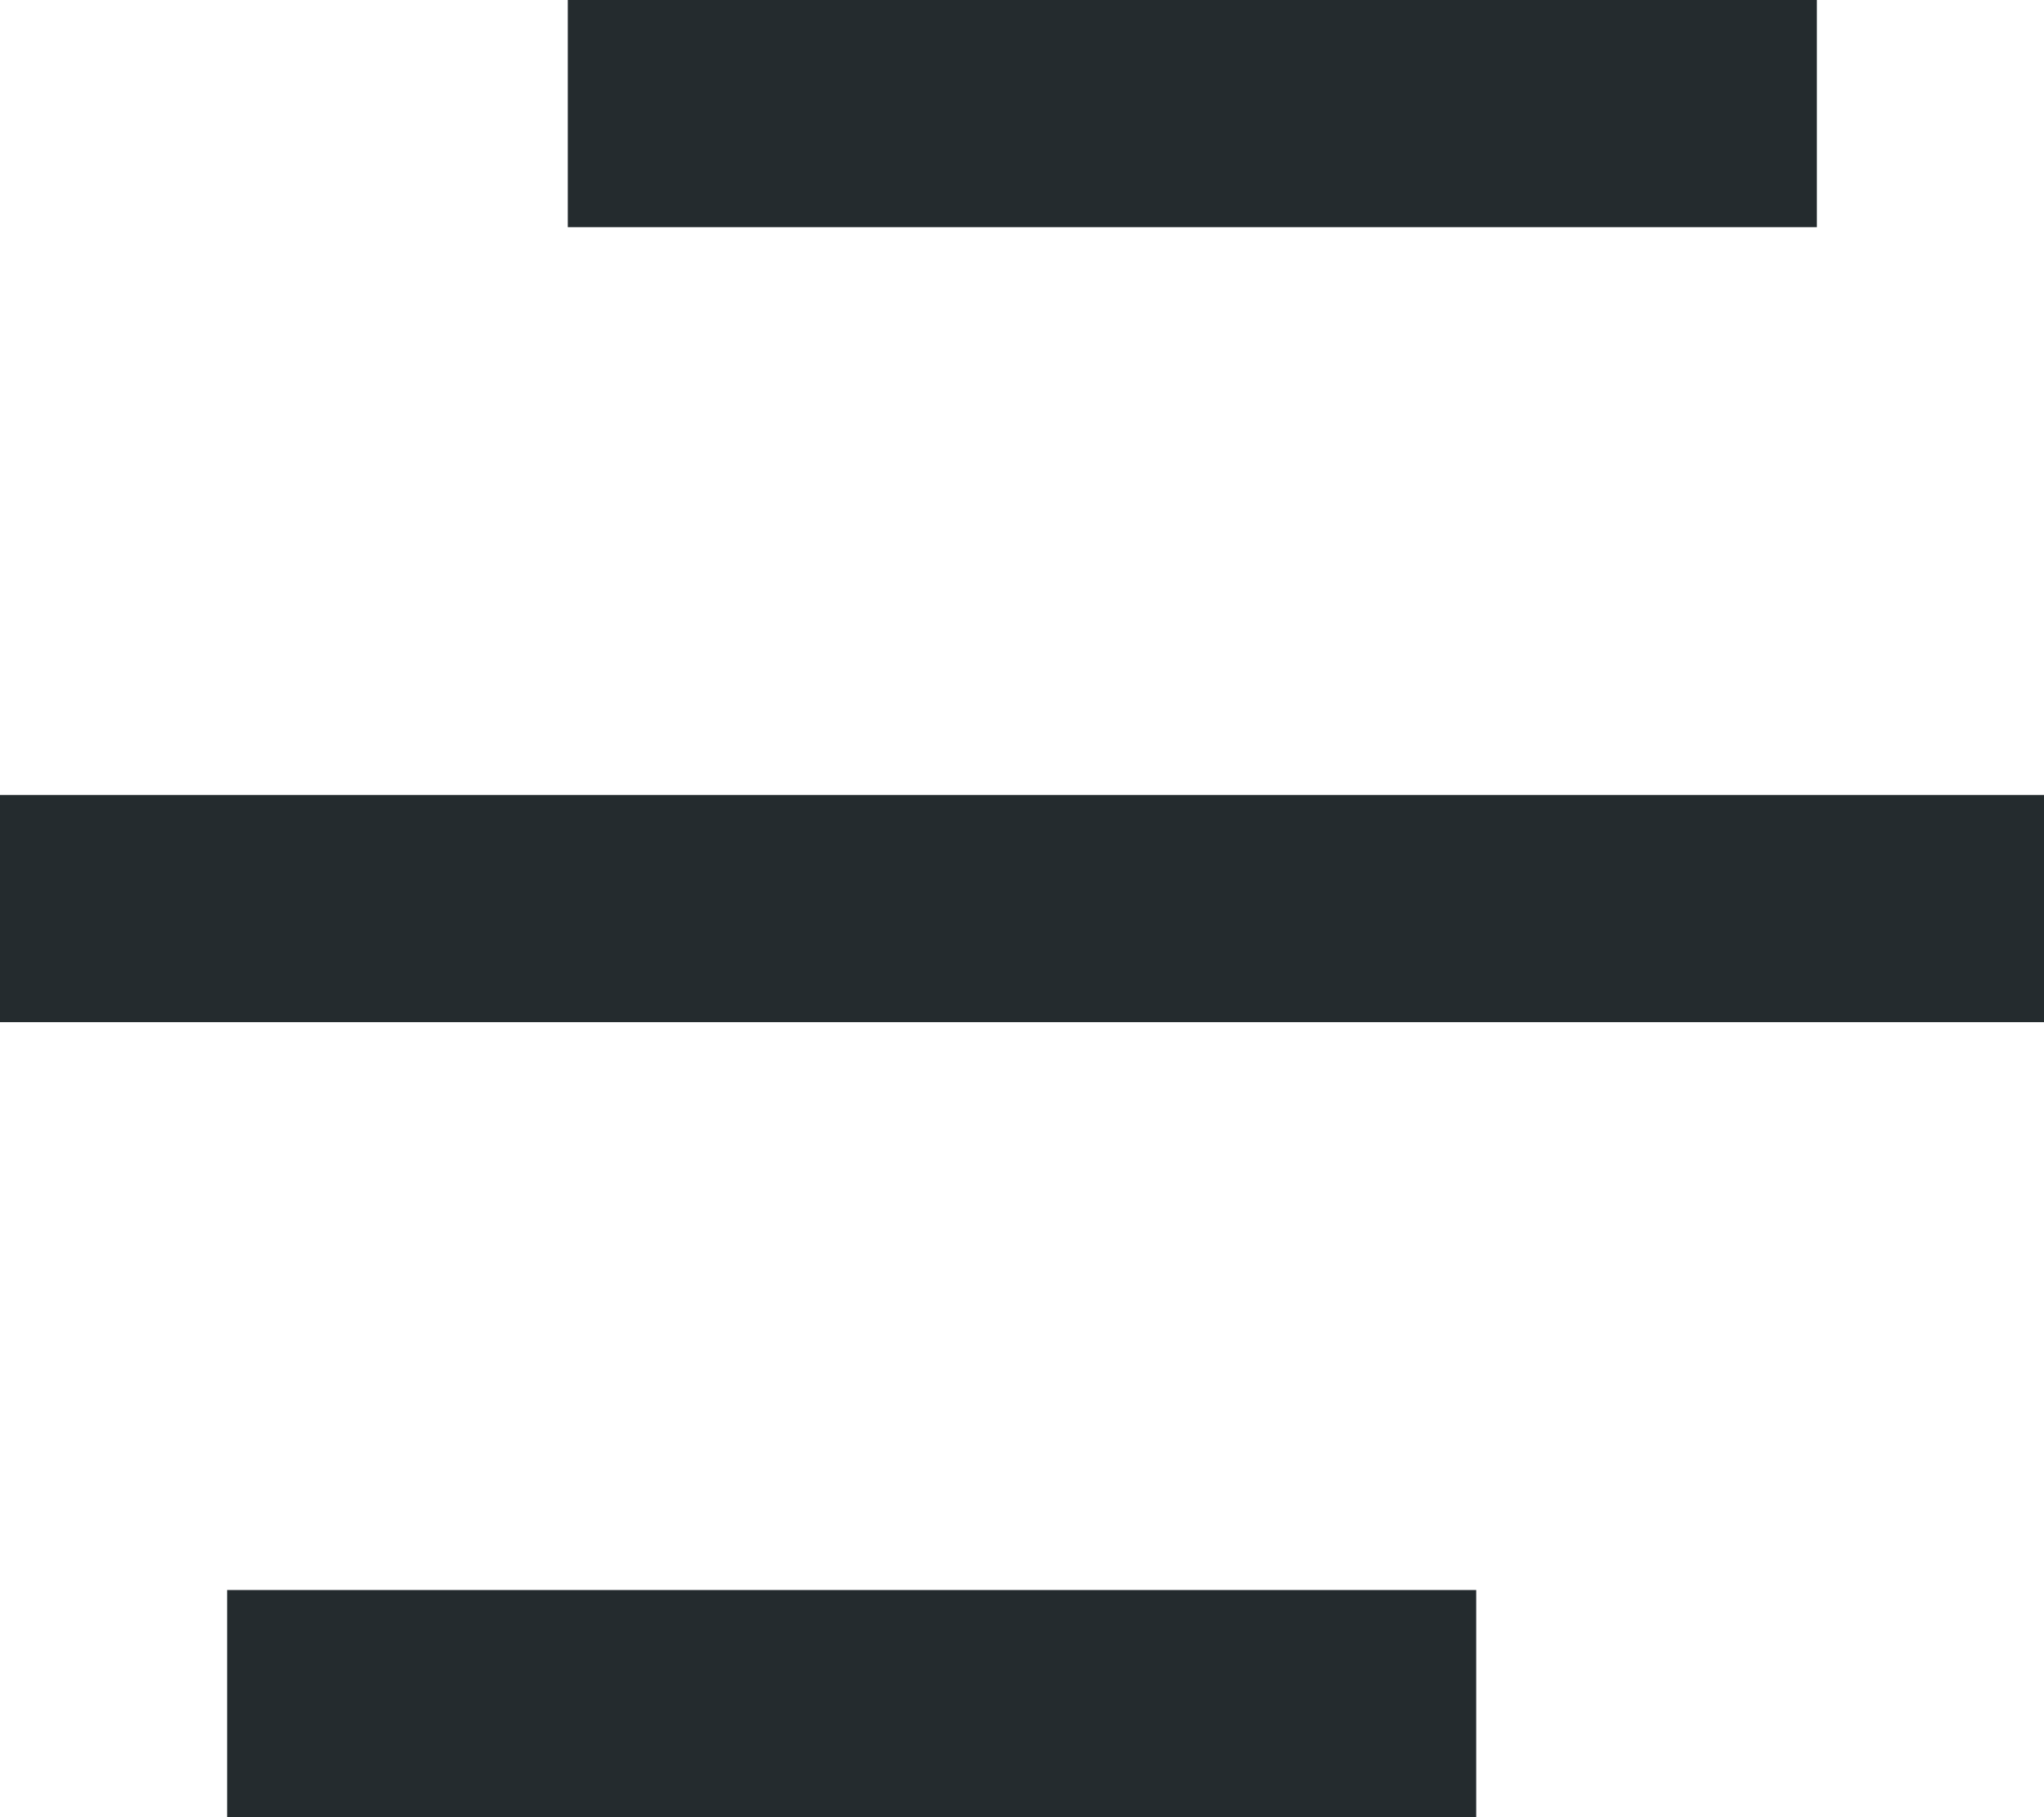 <svg width="18" height="16" viewBox="0 0 18 16" fill="none" xmlns="http://www.w3.org/2000/svg">
<path d="M12.5 14.5V15.5H2.5V14.5H12.5ZM17.5 7.5V8.5H0.5V7.5H17.5ZM15.5 0.5V1.5H5.5V0.5H15.5Z" fill="#242B2E" stroke="#242B2E"/>
</svg>
